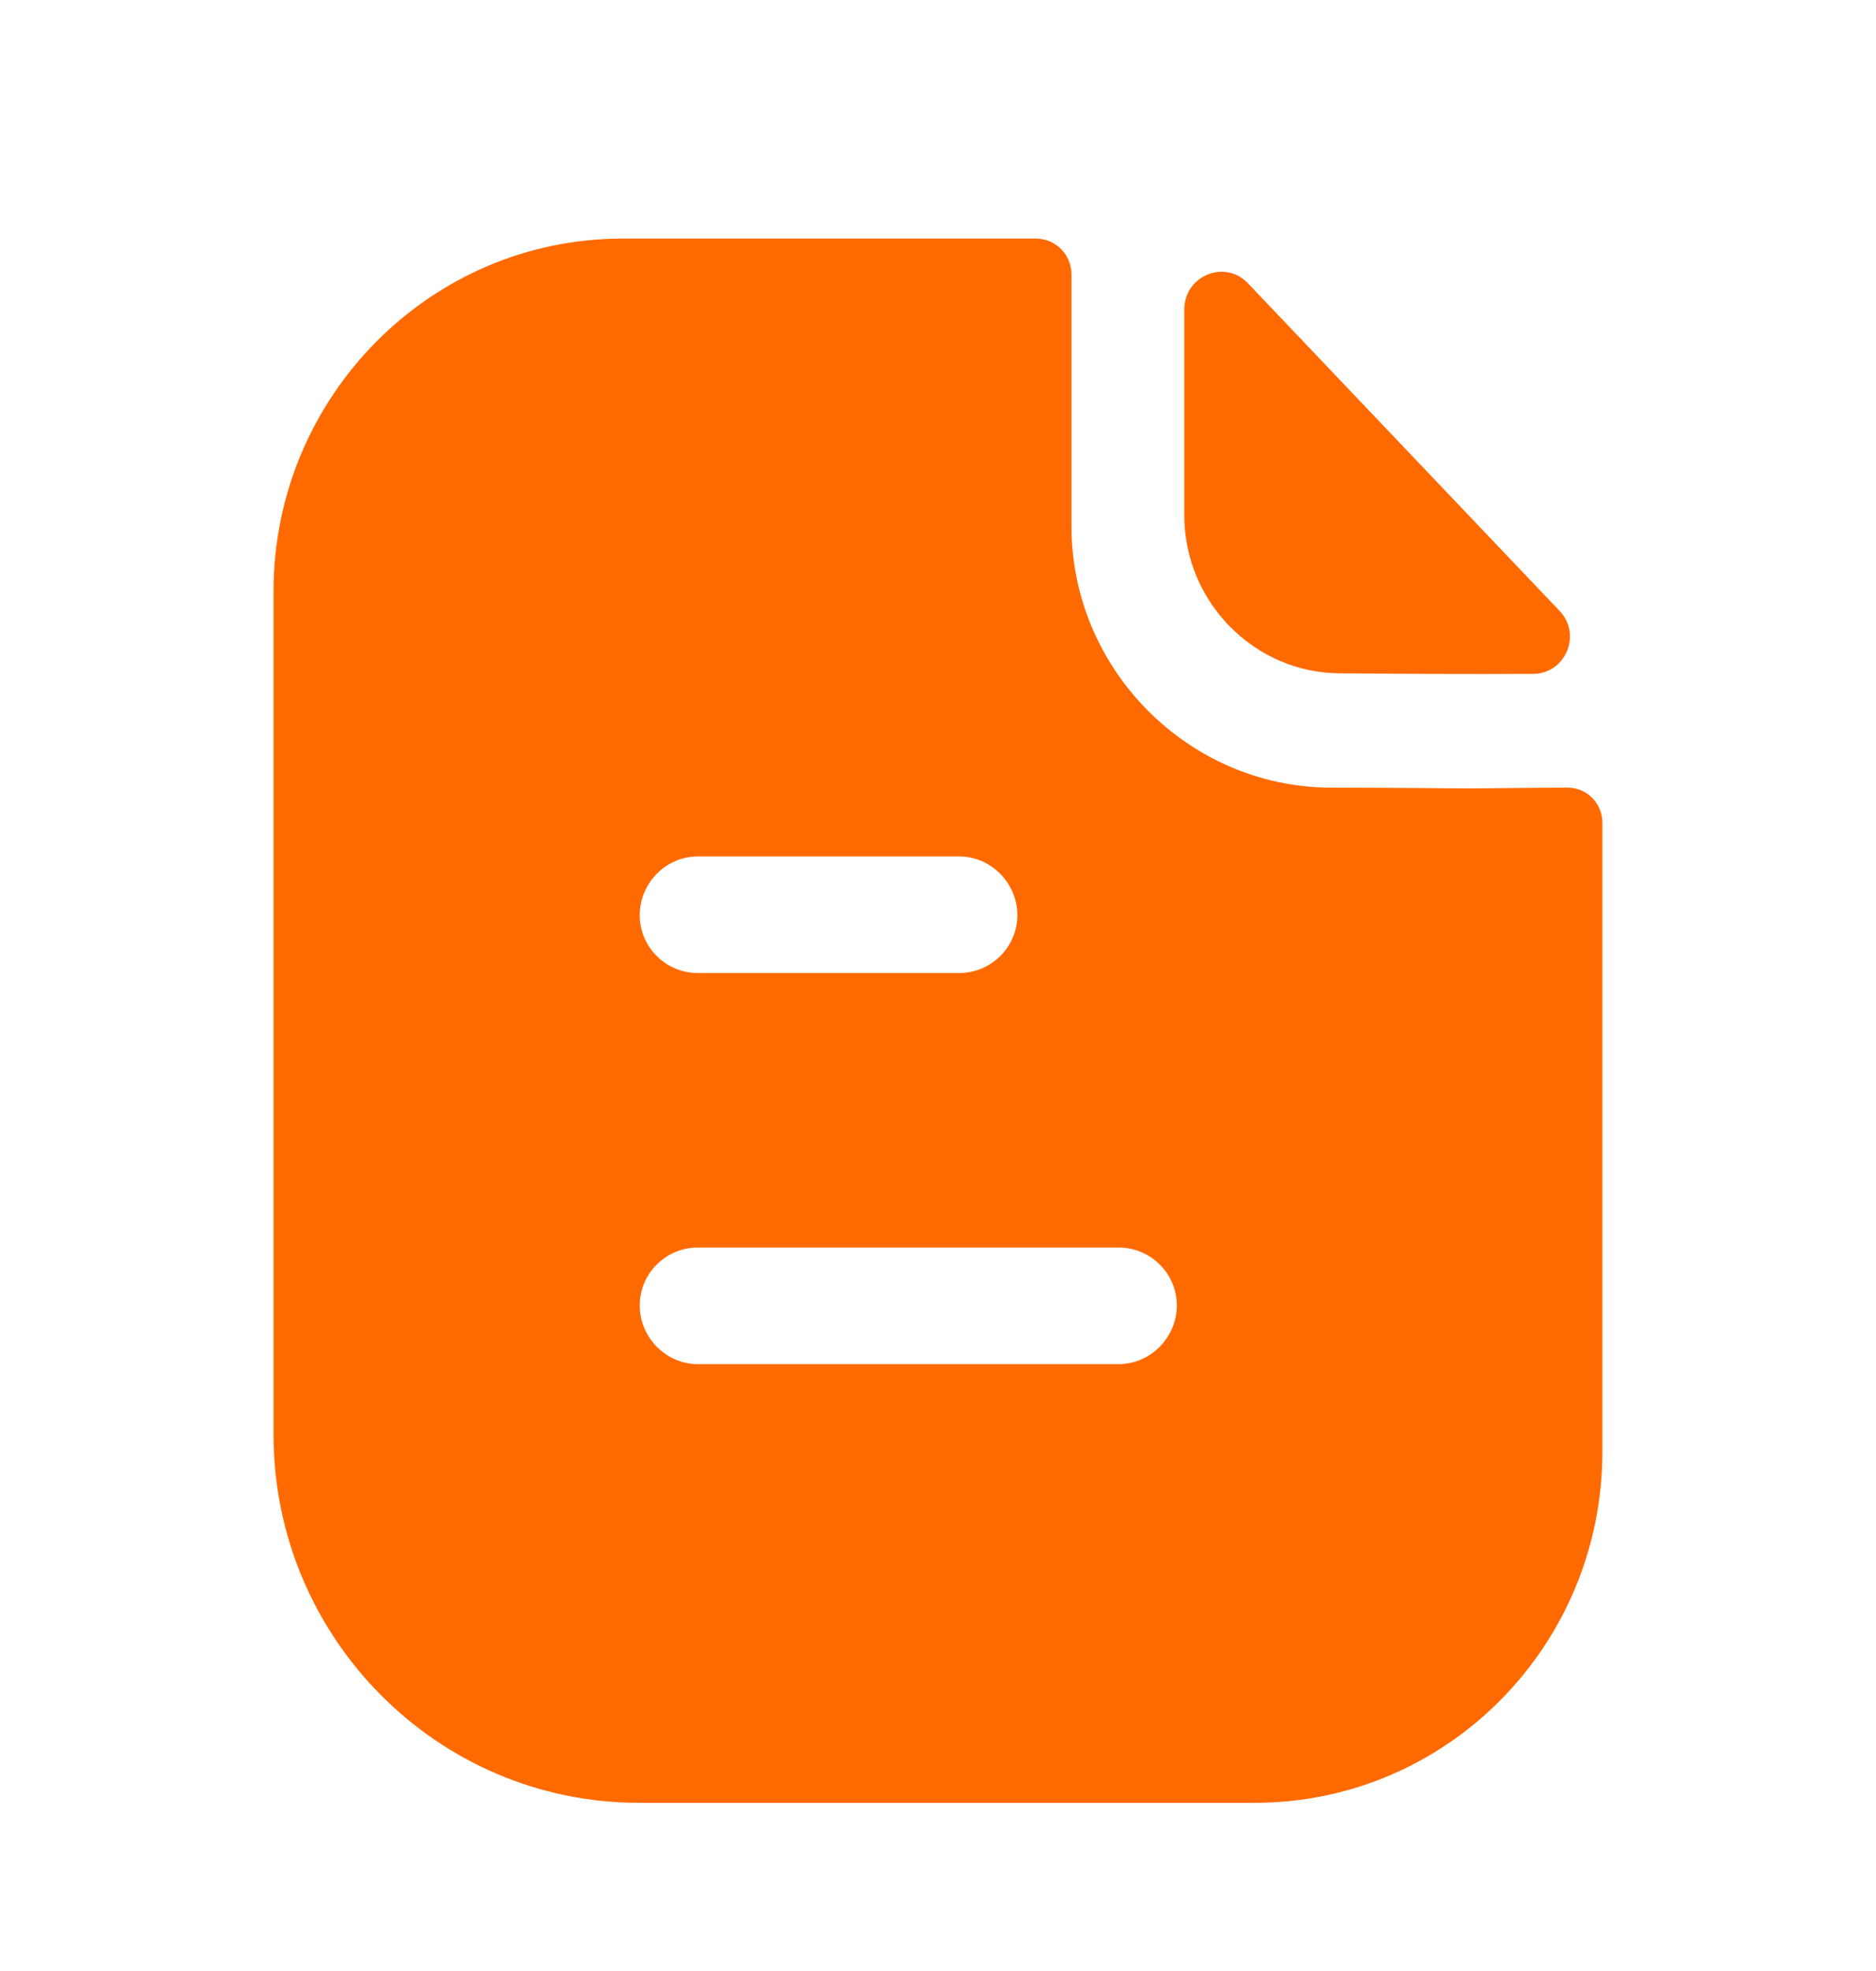 <svg width="20" height="21" viewBox="0 0 20 21" fill="none" xmlns="http://www.w3.org/2000/svg">
<path fill-rule="evenodd" clip-rule="evenodd" d="M7.438 14.534H11.927C12.265 14.534 12.546 14.25 12.546 13.909C12.546 13.567 12.265 13.292 11.927 13.292H7.438C7.1 13.292 6.82 13.567 6.82 13.909C6.82 14.25 7.1 14.534 7.438 14.534ZM10.227 9.125H7.438C7.1 9.125 6.82 9.409 6.82 9.75C6.82 10.092 7.1 10.367 7.438 10.367H10.227C10.565 10.367 10.846 10.092 10.846 9.75C10.846 9.409 10.565 9.125 10.227 9.125ZM16.115 8.396C16.309 8.394 16.52 8.392 16.712 8.392C16.918 8.392 17.083 8.558 17.083 8.767V15.466C17.083 17.533 15.425 19.208 13.378 19.208H6.811C4.665 19.208 2.916 17.45 2.916 15.283V6.3C2.916 4.233 4.583 2.542 6.637 2.542H11.043C11.258 2.542 11.423 2.716 11.423 2.925V5.608C11.423 7.133 12.669 8.383 14.179 8.392C14.531 8.392 14.842 8.394 15.114 8.396C15.326 8.398 15.514 8.4 15.68 8.4C15.798 8.4 15.95 8.398 16.115 8.396ZM16.343 7.18C15.665 7.183 14.865 7.18 14.29 7.174C13.377 7.174 12.626 6.415 12.626 5.493V3.297C12.626 2.938 13.057 2.759 13.304 3.018C13.751 3.488 14.366 4.133 14.977 4.776C15.586 5.415 16.191 6.051 16.626 6.508C16.867 6.76 16.69 7.179 16.343 7.18Z" fill="#FF6A00"/>
</svg>
